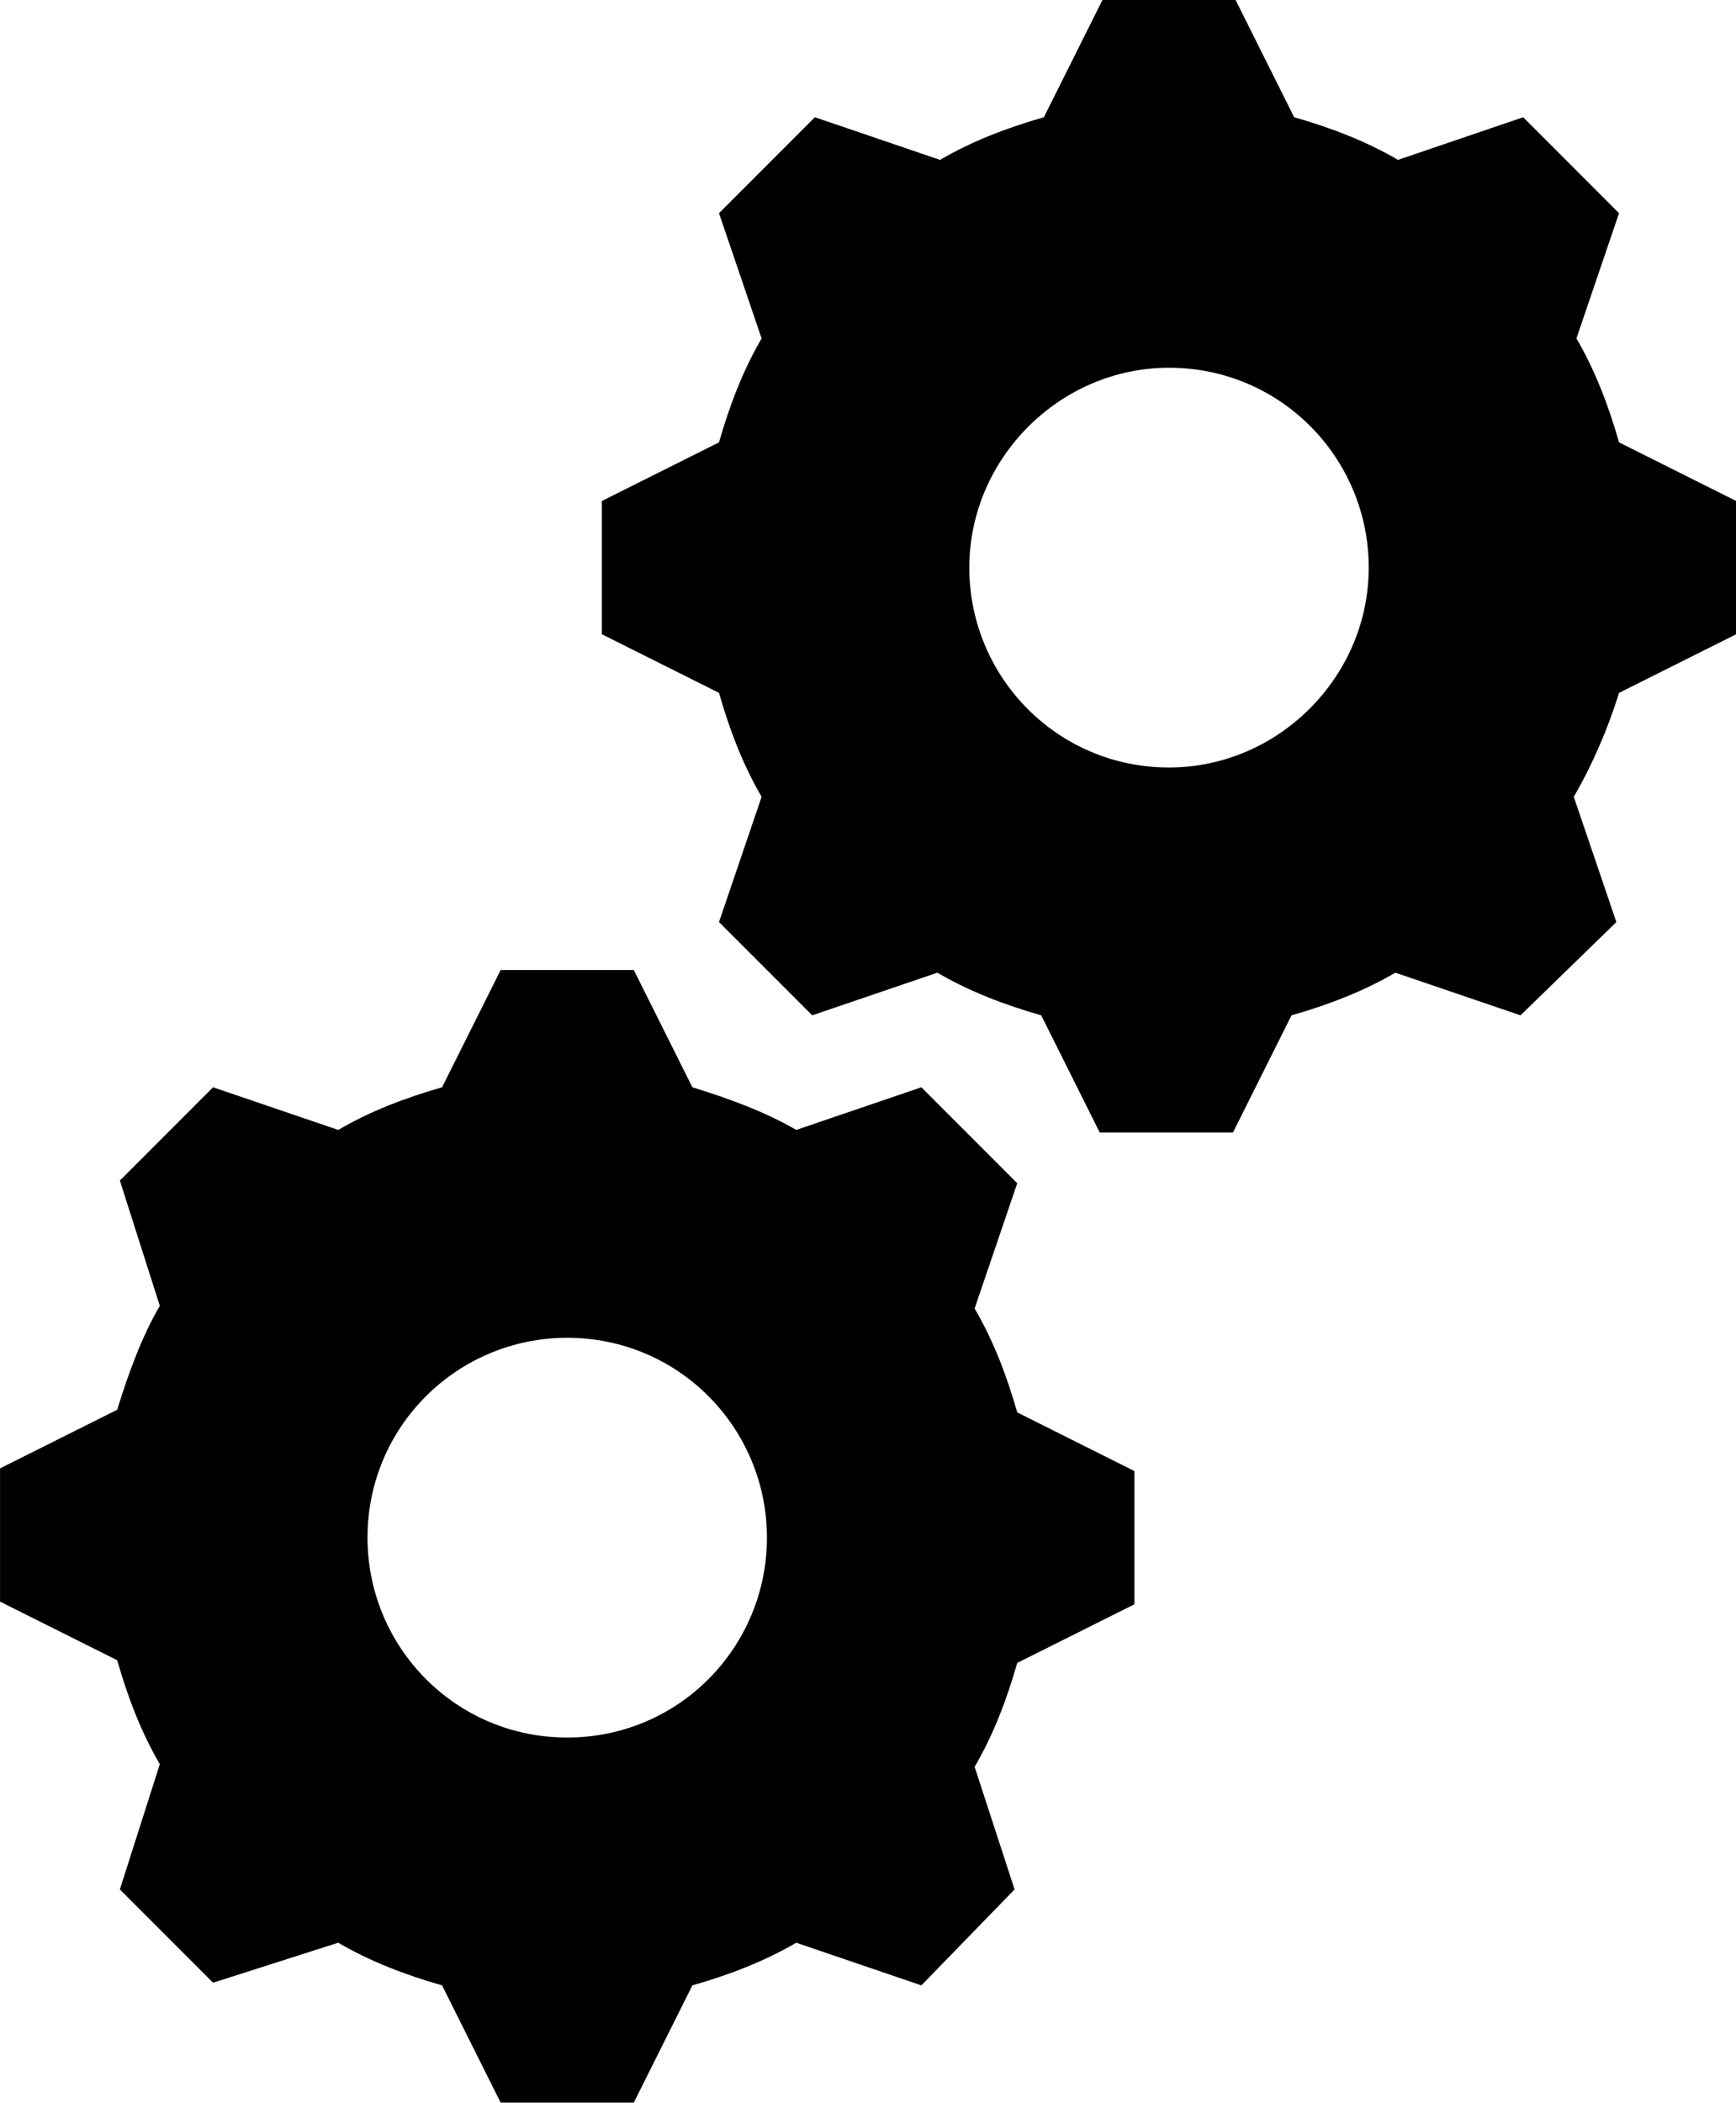 <?xml version="1.0" encoding="UTF-8" standalone="no"?>
<!-- Created with Inkscape (http://www.inkscape.org/) -->

<svg
   xmlns:dc="http://purl.org/dc/elements/1.1/"
   xmlns:cc="http://creativecommons.org/ns#"
   xmlns:rdf="http://www.w3.org/1999/02/22-rdf-syntax-ns#"
   xmlns:svg="http://www.w3.org/2000/svg"
   xmlns="http://www.w3.org/2000/svg"
   xmlns:sodipodi="http://sodipodi.sourceforge.net/DTD/sodipodi-0.dtd"
   xmlns:inkscape="http://www.inkscape.org/namespaces/inkscape"
   width="214.554mm"
   height="259.757mm"
   viewBox="0 0 214.554 259.757"
   version="1.1"
   id="svg131"
   inkscape:version="0.92.3 (2405546, 2018-03-11)"
   sodipodi:docname="google.svg">
  <defs
     id="defs125" />
  <sodipodi:namedview
     id="base"
     pagecolor="#ffffff"
     bordercolor="#666666"
     borderopacity="1.0"
     inkscape:pageopacity="0.0"
     inkscape:pageshadow="2"
     inkscape:zoom="0.35"
     inkscape:cx="-173.11426"
     inkscape:cy="208.02142"
     inkscape:document-units="mm"
     inkscape:current-layer="layer1"
     showgrid="false"
     inkscape:window-width="2736"
     inkscape:window-height="1699"
     inkscape:window-x="-13"
     inkscape:window-y="-13"
     inkscape:window-maximized="1" />
  <g
     inkscape:label="Layer 1"
     inkscape:groupmode="layer"
     id="layer1"
     transform="translate(-151.636,55.884)">
    <g
       id="g137"
       transform="matrix(3.291,0,0,3.292,100.96,-83.868)">
      <path
         id="path133"
         d="m 59.3,37.3 c -4.2,0 -7.5,-3.4 -7.5,-7.5 0,-4.1 3.4,-7.5 7.5,-7.5 4.2,0 7.5,3.4 7.5,7.5 0,4.1 -3.4,7.5 -7.5,7.5 z M 76.2,25.1 c -0.4,-1.4 -0.9,-2.7 -1.6,-3.9 l 1.6,-4.7 -3.6,-3.6 -4.7,1.6 C 66.7,13.8 65.4,13.3 64,12.9 L 61.8,8.5 h -5 l -2.2,4.4 c -1.4,0.4 -2.7,0.9 -3.9,1.6 L 46,12.9 42.4,16.5 44,21.2 c -0.7,1.2 -1.2,2.5 -1.6,3.9 L 38,27.3 v 5 l 4.4,2.2 c 0.4,1.4 0.9,2.7 1.6,3.9 l -1.6,4.7 3.5,3.5 4.7,-1.6 c 1.2,0.7 2.5,1.2 3.9,1.6 l 2.2,4.4 h 5 l 2.2,-4.4 c 1.4,-0.4 2.7,-0.9 3.9,-1.6 l 4.7,1.6 3.6,-3.5 -1.6,-4.7 c 0.7,-1.2 1.3,-2.6 1.7,-3.9 l 4.4,-2.2 v -5 z"
         inkscape:connector-curvature="0" />
      <path
         id="path135"
         d="m 36.7,73.7 c -4.2,0 -7.5,-3.4 -7.5,-7.5 0,-4.2 3.4,-7.5 7.5,-7.5 4.2,0 7.5,3.4 7.5,7.5 0,4.1 -3.3,7.5 -7.5,7.5 z M 52,57.6 53.6,52.9 50,49.3 45.3,50.9 c -1.2,-0.7 -2.6,-1.2 -3.9,-1.6 l -2.2,-4.4 h -5 L 32,49.3 c -1.4,0.4 -2.7,0.9 -3.9,1.6 l -4.7,-1.6 -3.5,3.5 1.5,4.7 c -0.7,1.2 -1.2,2.6 -1.6,3.9 l -4.4,2.2 v 5 l 4.4,2.2 c 0.4,1.4 0.9,2.7 1.6,3.9 l -1.5,4.7 3.5,3.5 4.7,-1.5 c 1.2,0.7 2.5,1.2 3.9,1.6 l 2.2,4.4 h 5 L 41.4,83 c 1.4,-0.4 2.7,-0.9 3.9,-1.6 L 50,83 53.5,79.4 52,74.8 c 0.7,-1.2 1.2,-2.5 1.6,-3.9 L 58,68.7 v -5 L 53.6,61.5 C 53.2,60.1 52.7,58.8 52,57.6 Z"
         inkscape:connector-curvature="0" />
    </g>
  </g>
</svg>
